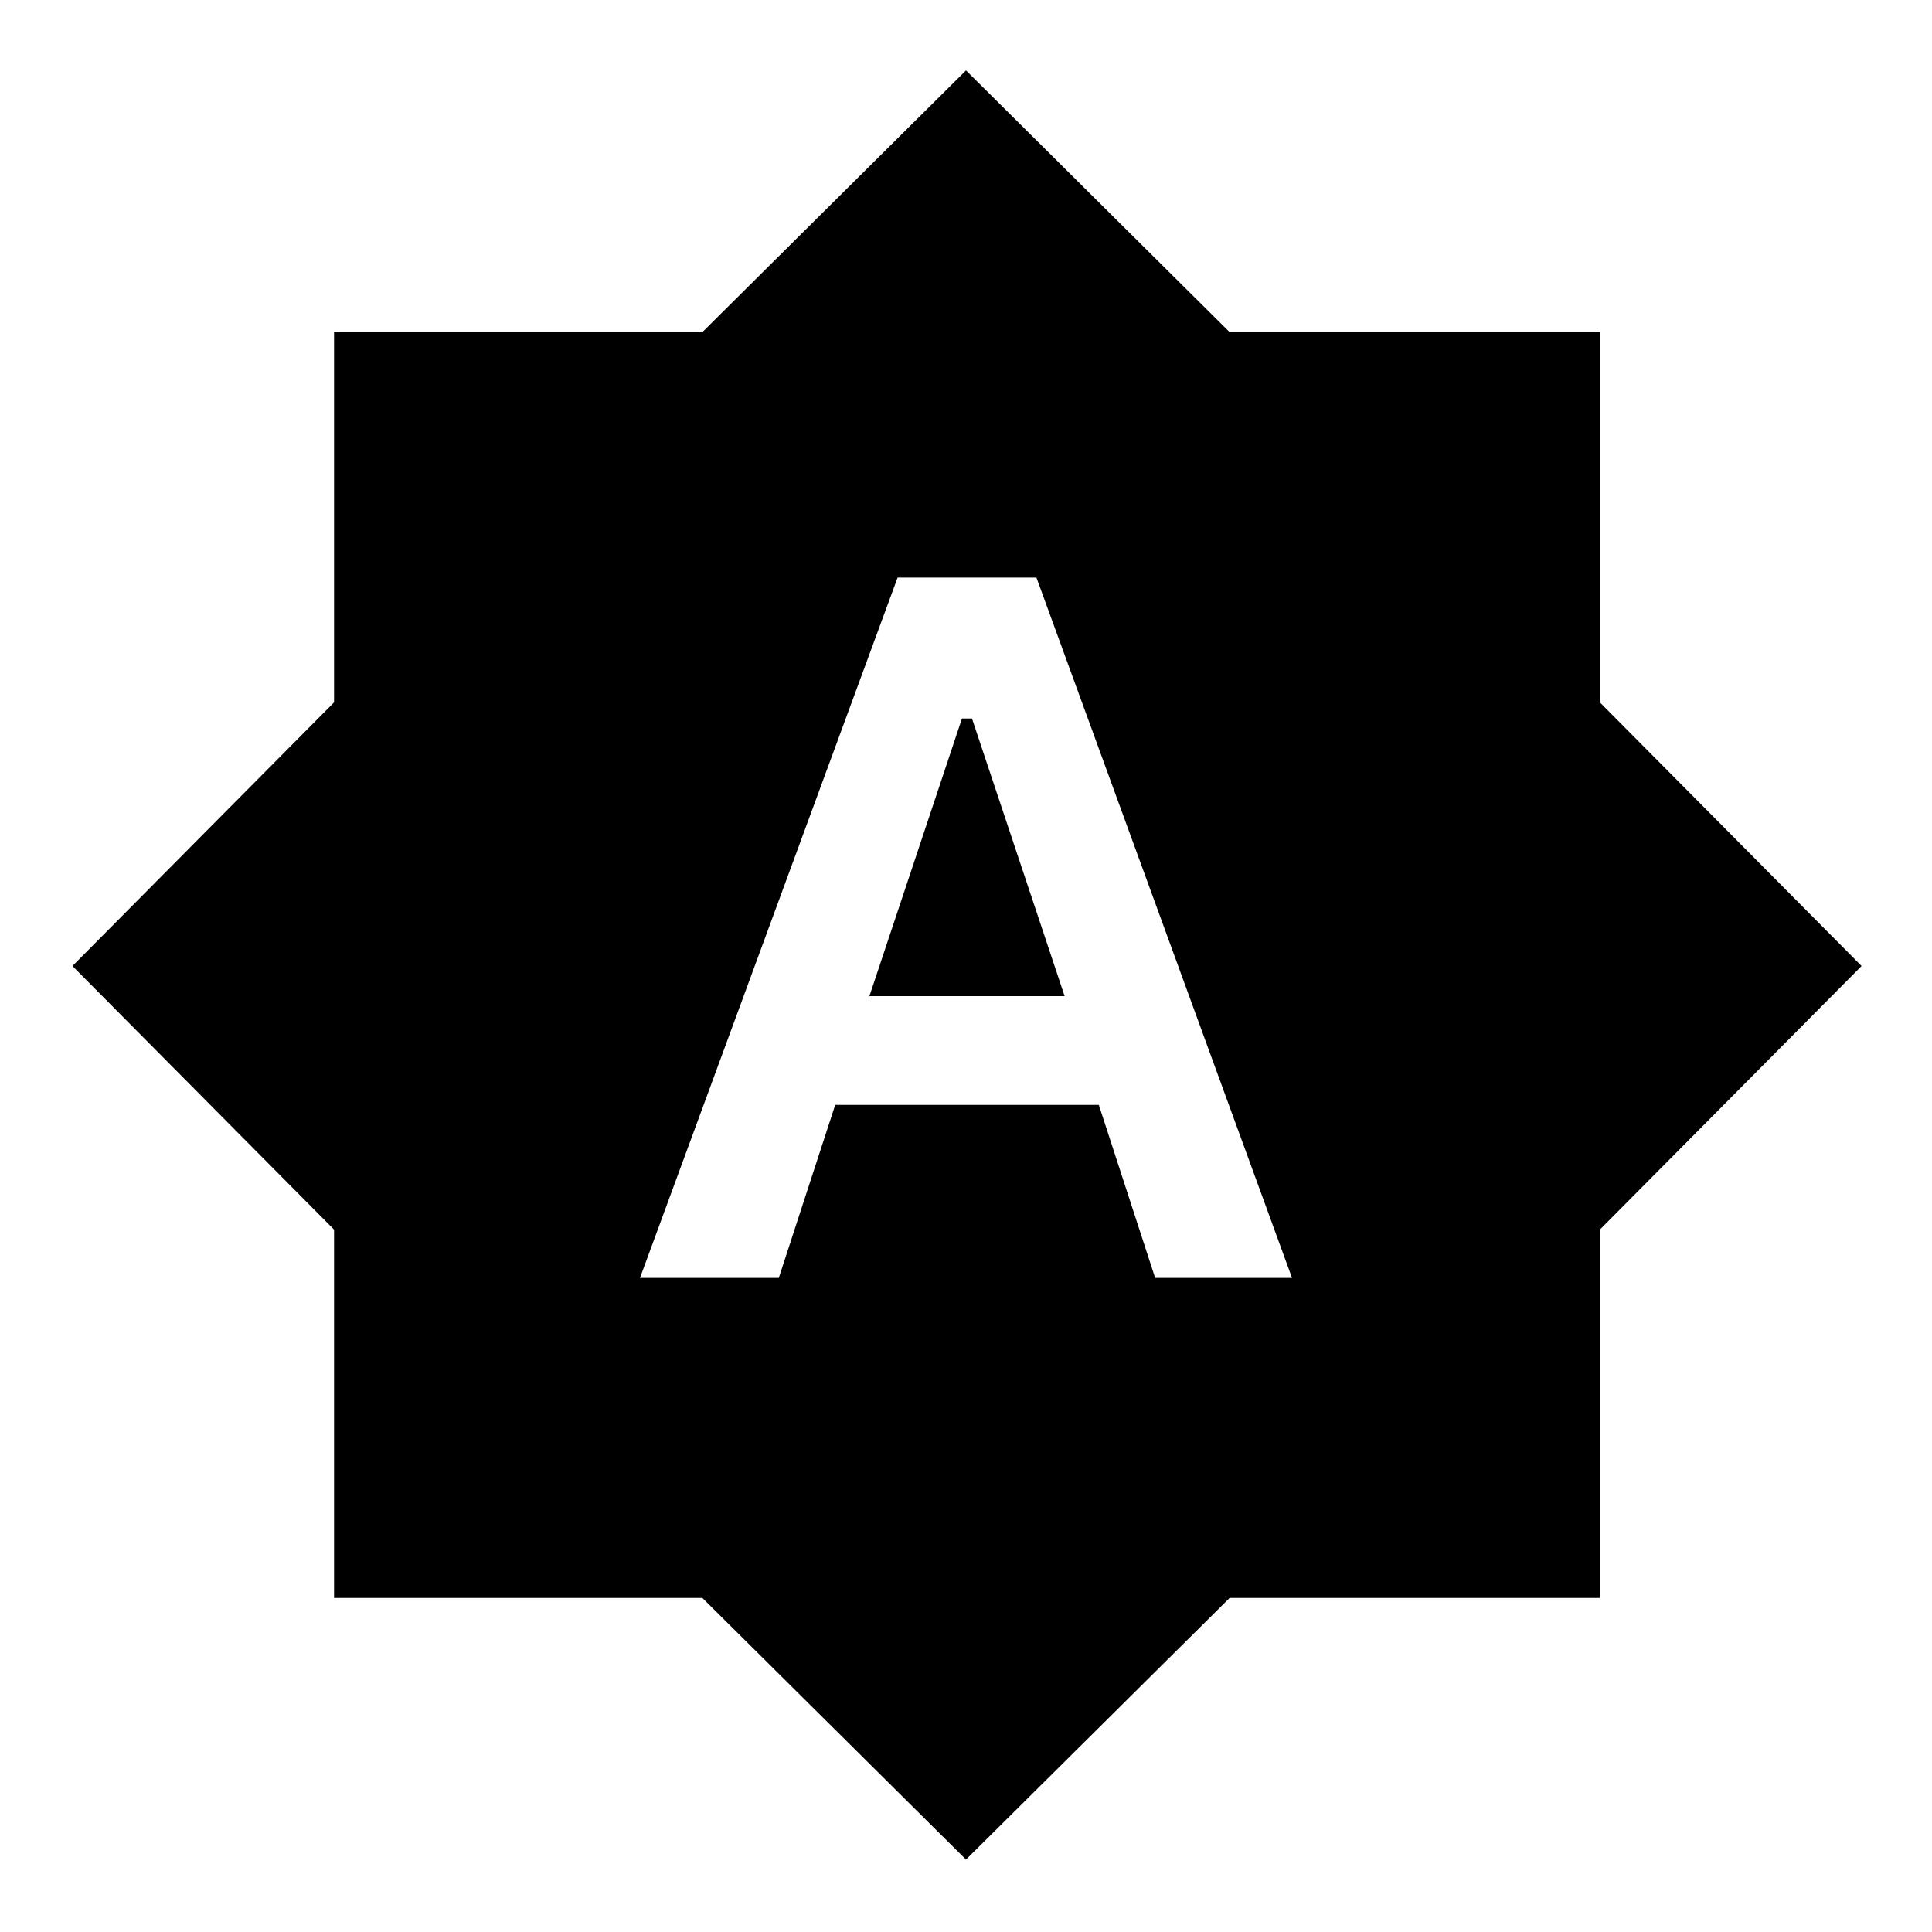 <svg xmlns="http://www.w3.org/2000/svg" height="20" width="20"><path d="M6.625 13.229H8.062L8.646 11.438H11.375L11.958 13.229H13.375L10.729 5.979H9.292ZM9 10.312 9.958 7.438H10.062L11.021 10.312ZM10 19.25 7.271 16.542H3.458V12.729L0.75 10L3.458 7.271V3.438H7.271L10 0.729L12.729 3.438H16.562V7.271L19.271 10L16.562 12.729V16.542H12.729Z"/></svg>
